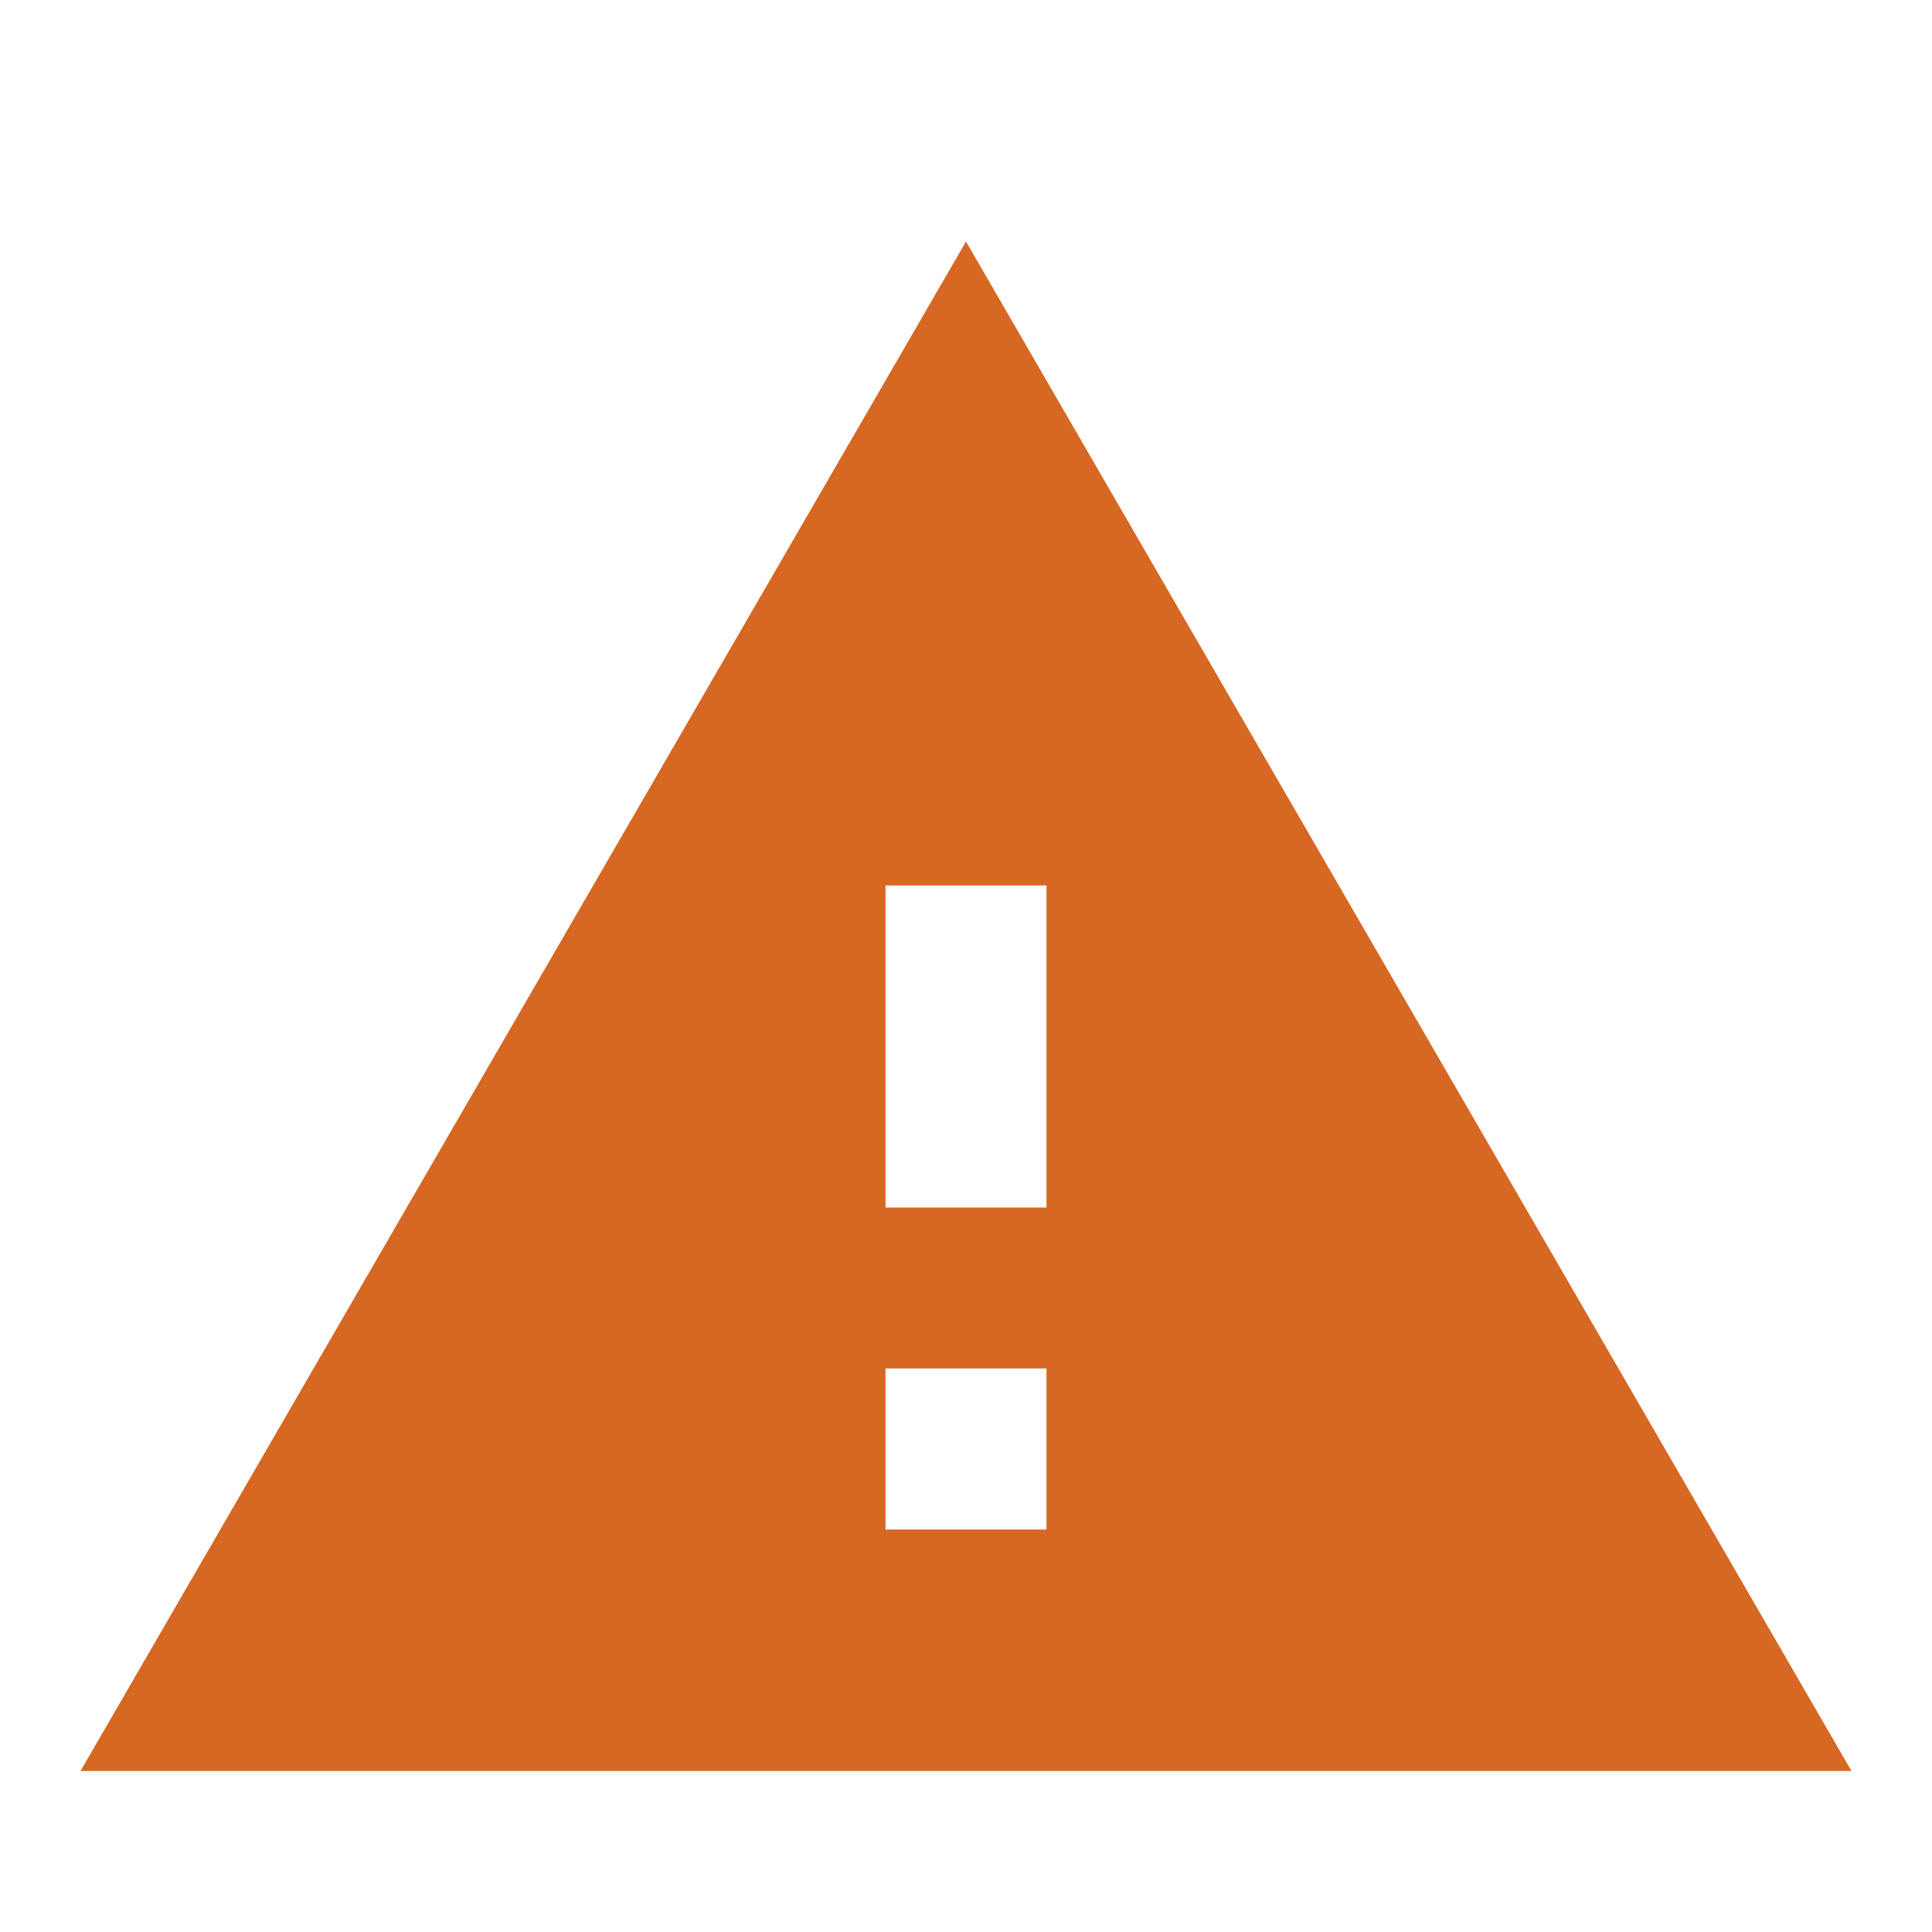 <?xml version="1.0" encoding="UTF-8"?>
<svg width="24px" height="24px" viewBox="0 0 24 24" version="1.1" xmlns="http://www.w3.org/2000/svg" xmlns:xlink="http://www.w3.org/1999/xlink">
    <title>Icon / Warning</title>
    <g id="Icon-/-Warning" stroke="none" stroke-width="1" fill="none" fill-rule="evenodd">
        <polygon id="Container" points="0 0 24 0 24 24 0 24"></polygon>
        <path d="M1,22 L23,22 L12,3 L1,22 Z M13,19 L11,19 L11,17 L13,17 L13,19 Z M13,15 L11,15 L11,11 L13,11 L13,15 Z" id="Shape" fill="#D76823" fill-rule="nonzero"></path>
    </g>
</svg>